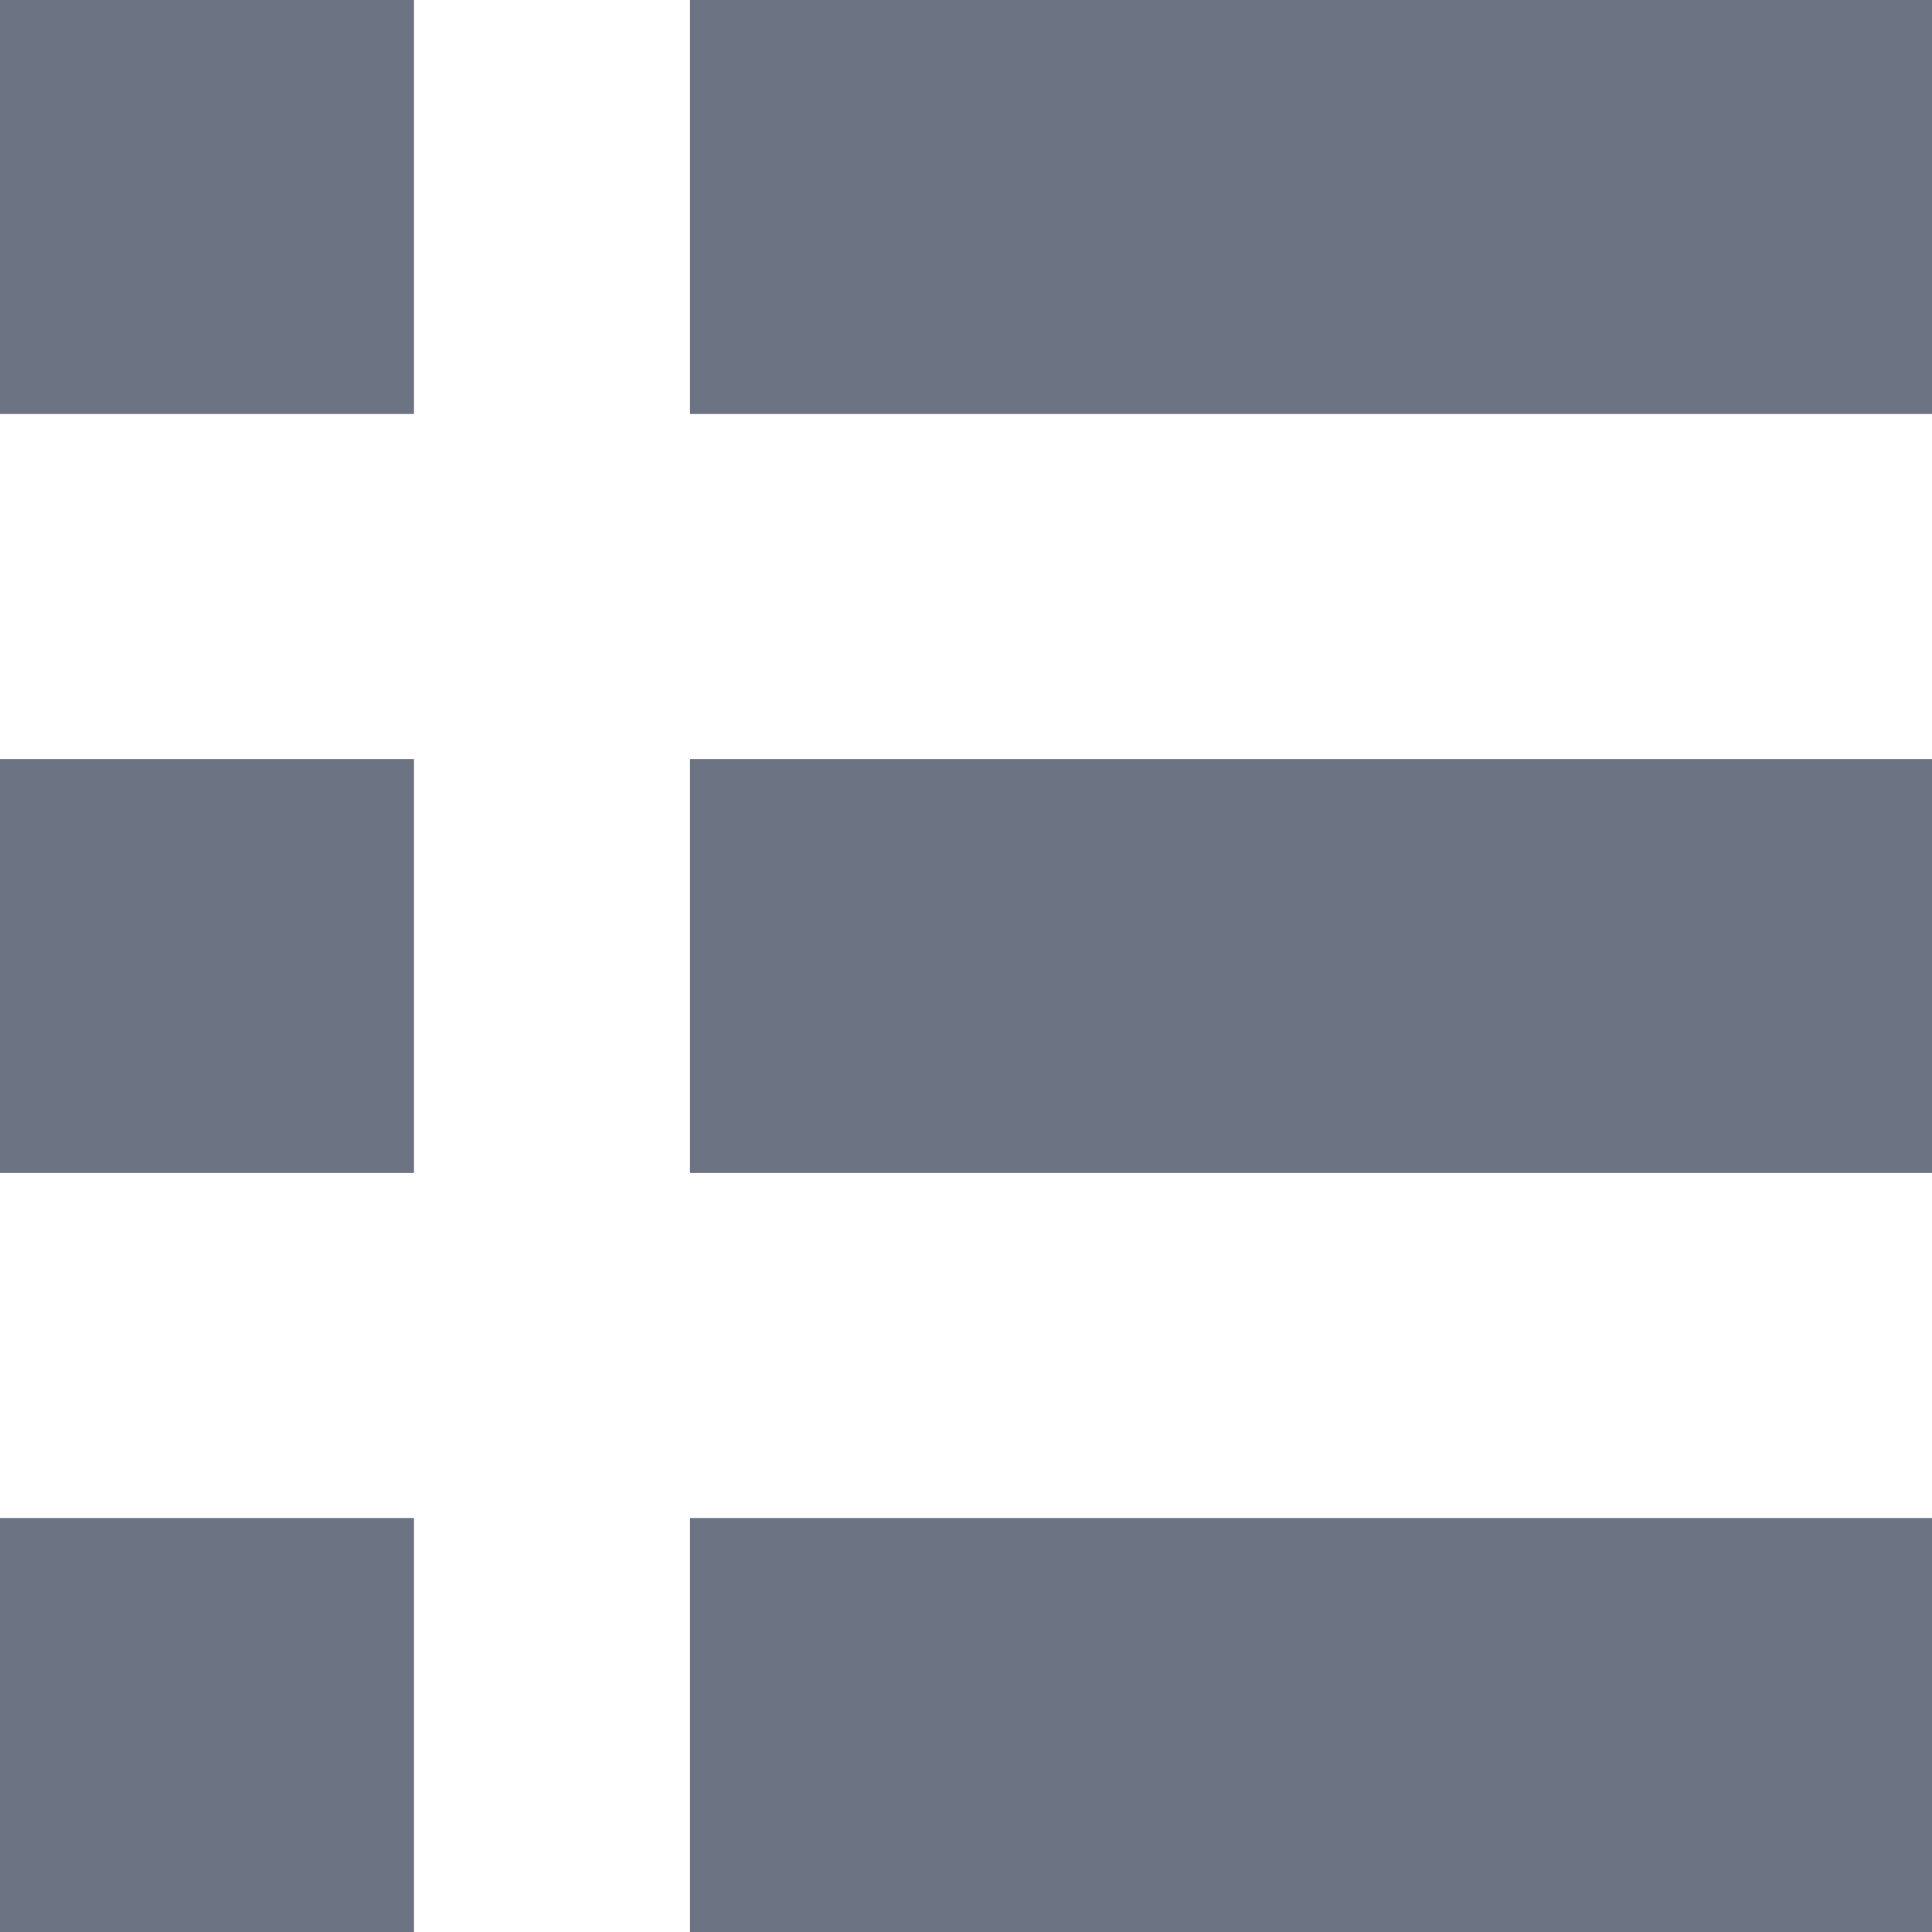 <svg xmlns="http://www.w3.org/2000/svg" width="14" height="14" viewBox="0 0 14 14">
  <g id="Сгруппировать_3362" data-name="Сгруппировать 3362" transform="translate(-915 -306)" opacity="0.6">
    <rect id="Прямоугольник_2978" data-name="Прямоугольник 2978" width="3" height="3" transform="translate(915 306)" fill="#0a162f"/>
    <rect id="Прямоугольник_2984" data-name="Прямоугольник 2984" width="9" height="3" transform="translate(920 306)" fill="#0a162f"/>
    <rect id="Прямоугольник_2979" data-name="Прямоугольник 2979" width="3" height="3" transform="translate(915 317)" fill="#0a162f"/>
    <rect id="Прямоугольник_2986" data-name="Прямоугольник 2986" width="9" height="3" transform="translate(920 317)" fill="#0a162f"/>
    <rect id="Прямоугольник_2980" data-name="Прямоугольник 2980" width="3" height="3" transform="translate(915 311.5)" fill="#0a162f"/>
    <rect id="Прямоугольник_2981" data-name="Прямоугольник 2981" width="9" height="3" transform="translate(920 311.5)" fill="#0a162f"/>
  </g>
</svg>
